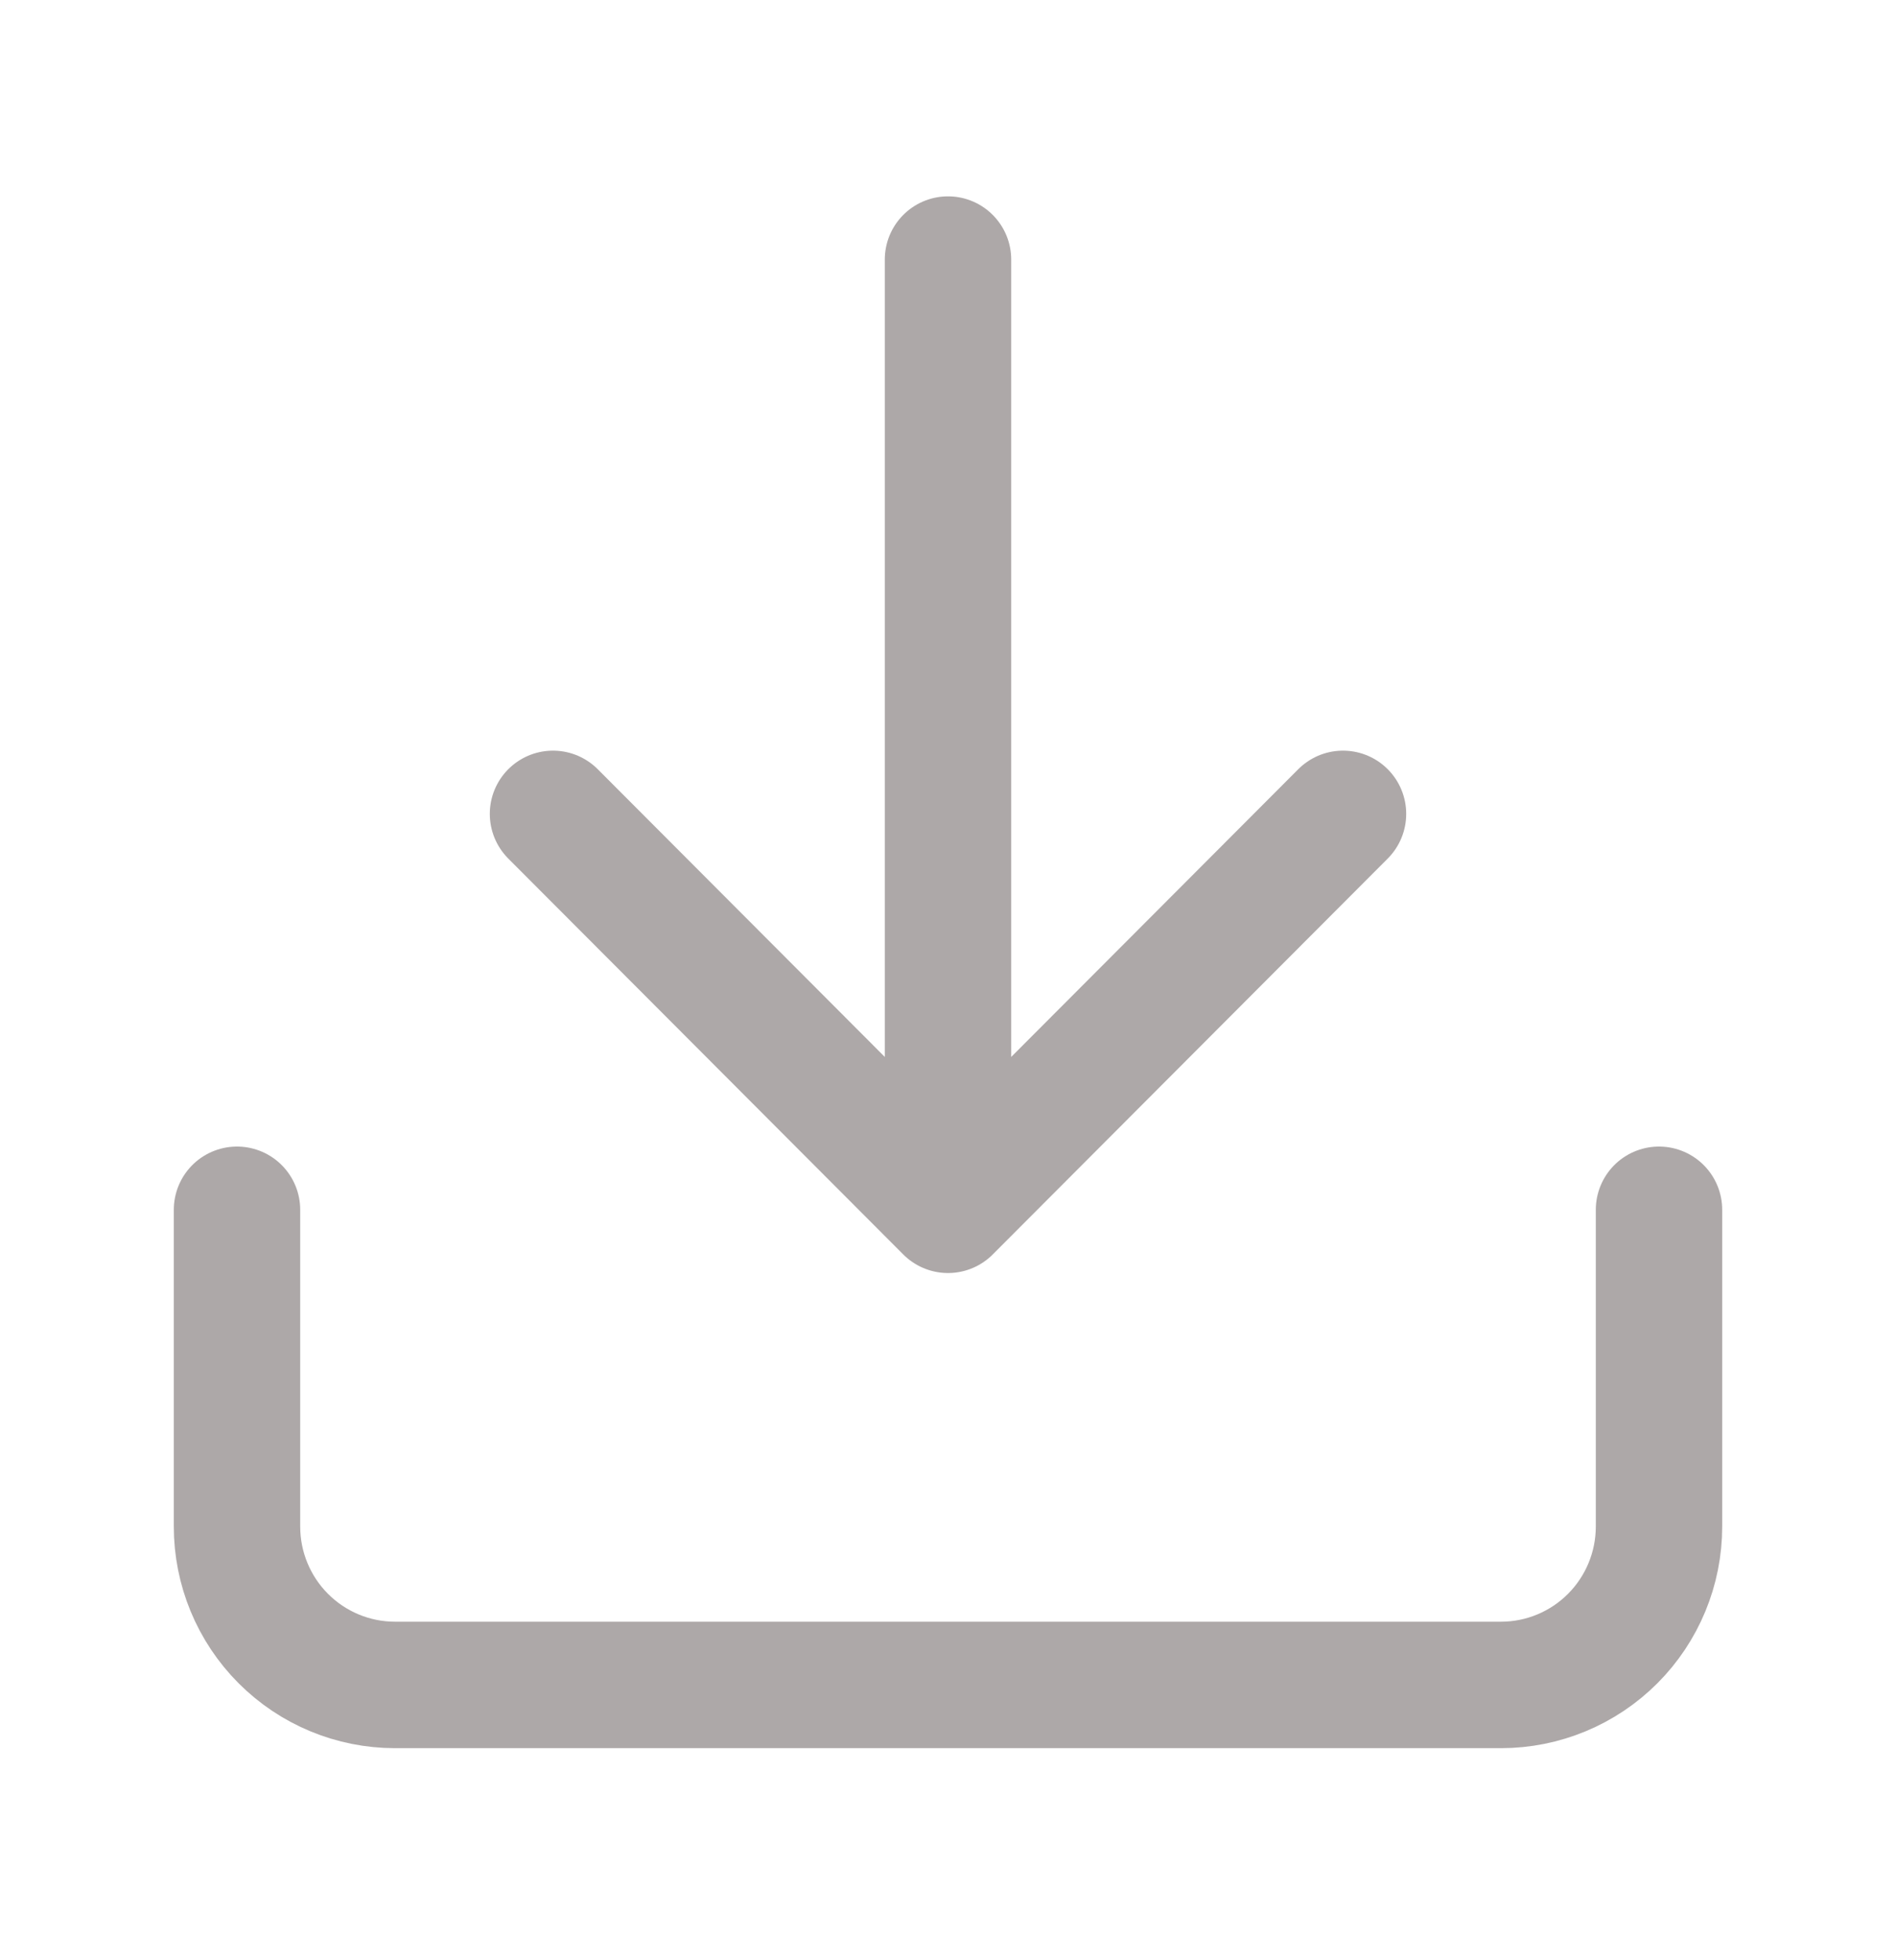 <svg width="30" height="31" viewBox="0 0 30 31" fill="none" xmlns="http://www.w3.org/2000/svg">
<path d="M26.25 19.132V24.141C26.25 24.805 25.987 25.442 25.518 25.912C25.049 26.382 24.413 26.646 23.75 26.646H6.25C5.587 26.646 4.951 26.382 4.482 25.912C4.013 25.442 3.75 24.805 3.75 24.141V19.132M8.75 12.871L15 19.132M15 19.132L21.25 12.871M15 19.132V4.105" stroke="#ADA8A8" stroke-width="2" stroke-linecap="round" stroke-linejoin="round"/>
</svg>
